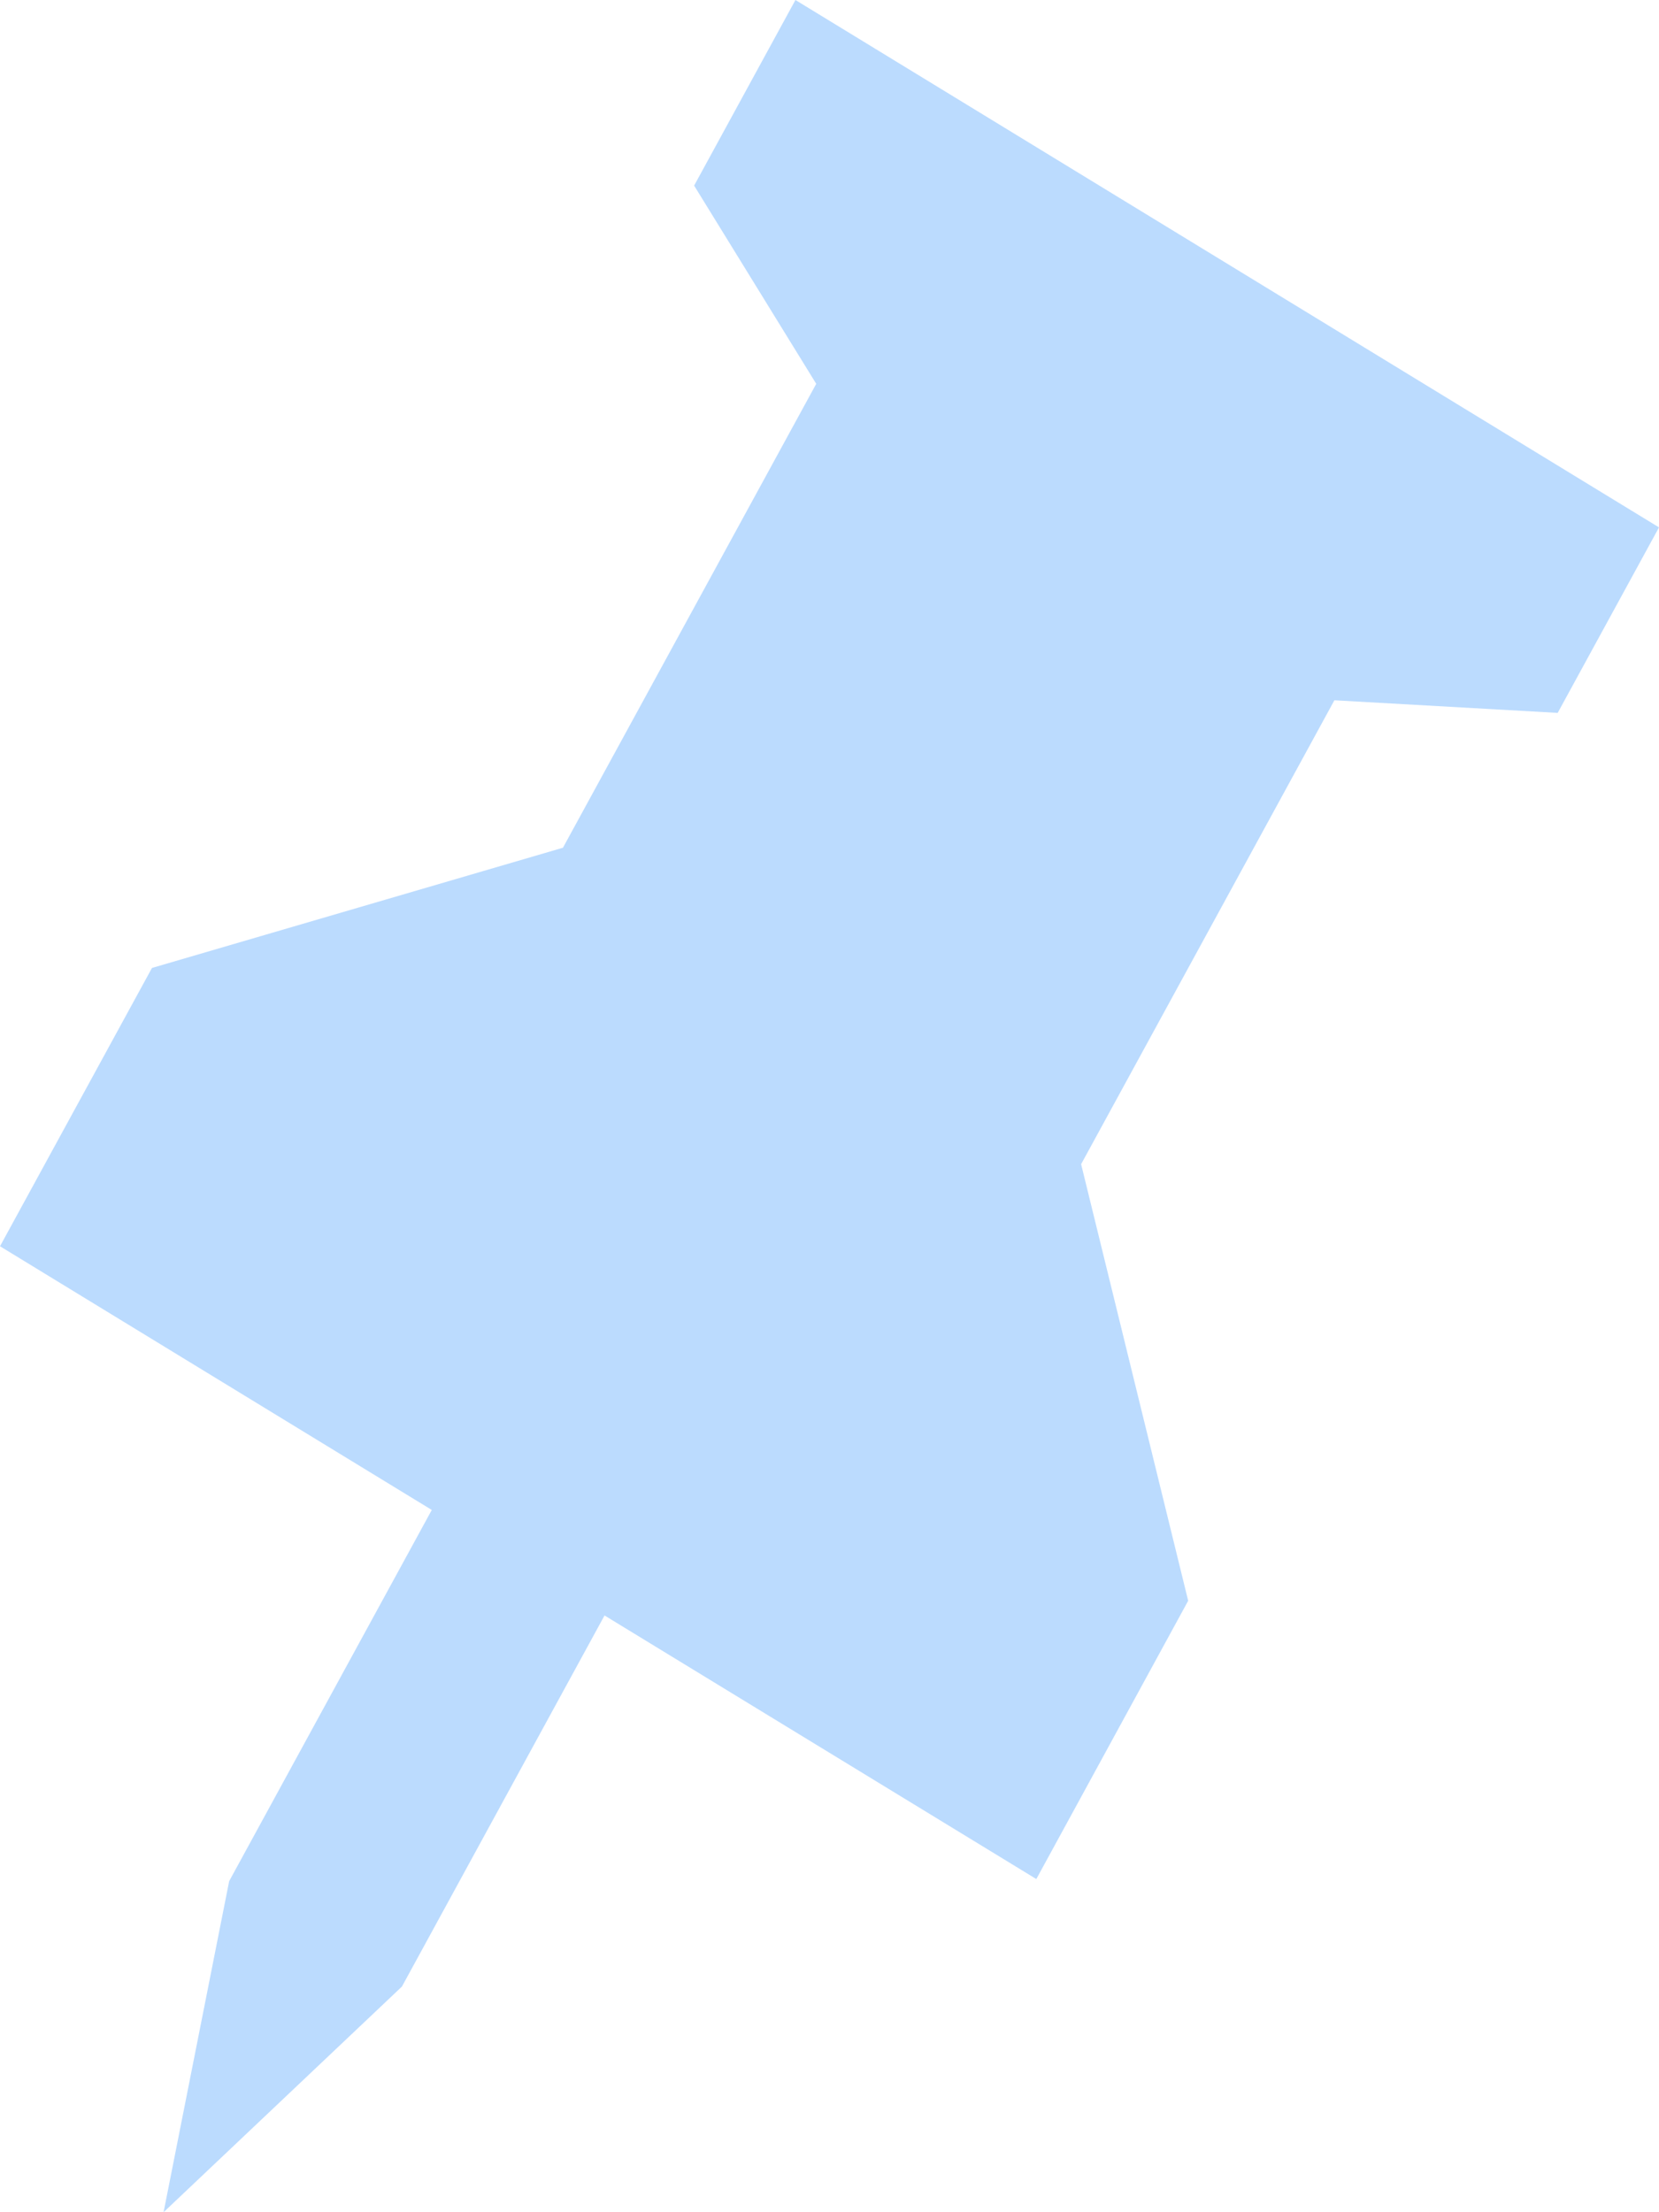 <svg width="15" height="20" viewBox="0 0 15 20" fill="none" xmlns="http://www.w3.org/2000/svg">
<path fill-rule="evenodd" clip-rule="evenodd" d="M7.192 0L15 4.768L14.084 6.445L12.065 6.331L9.775 10.525L10.743 14.472L9.37 16.988L5.466 14.605L3.634 17.96L1.479 20L2.072 17.007L3.904 13.651L0 11.267L1.374 8.751L5.09 7.664L7.38 3.47L6.276 1.678L7.192 0Z" fill="#BBDBFE"/>
</svg>
